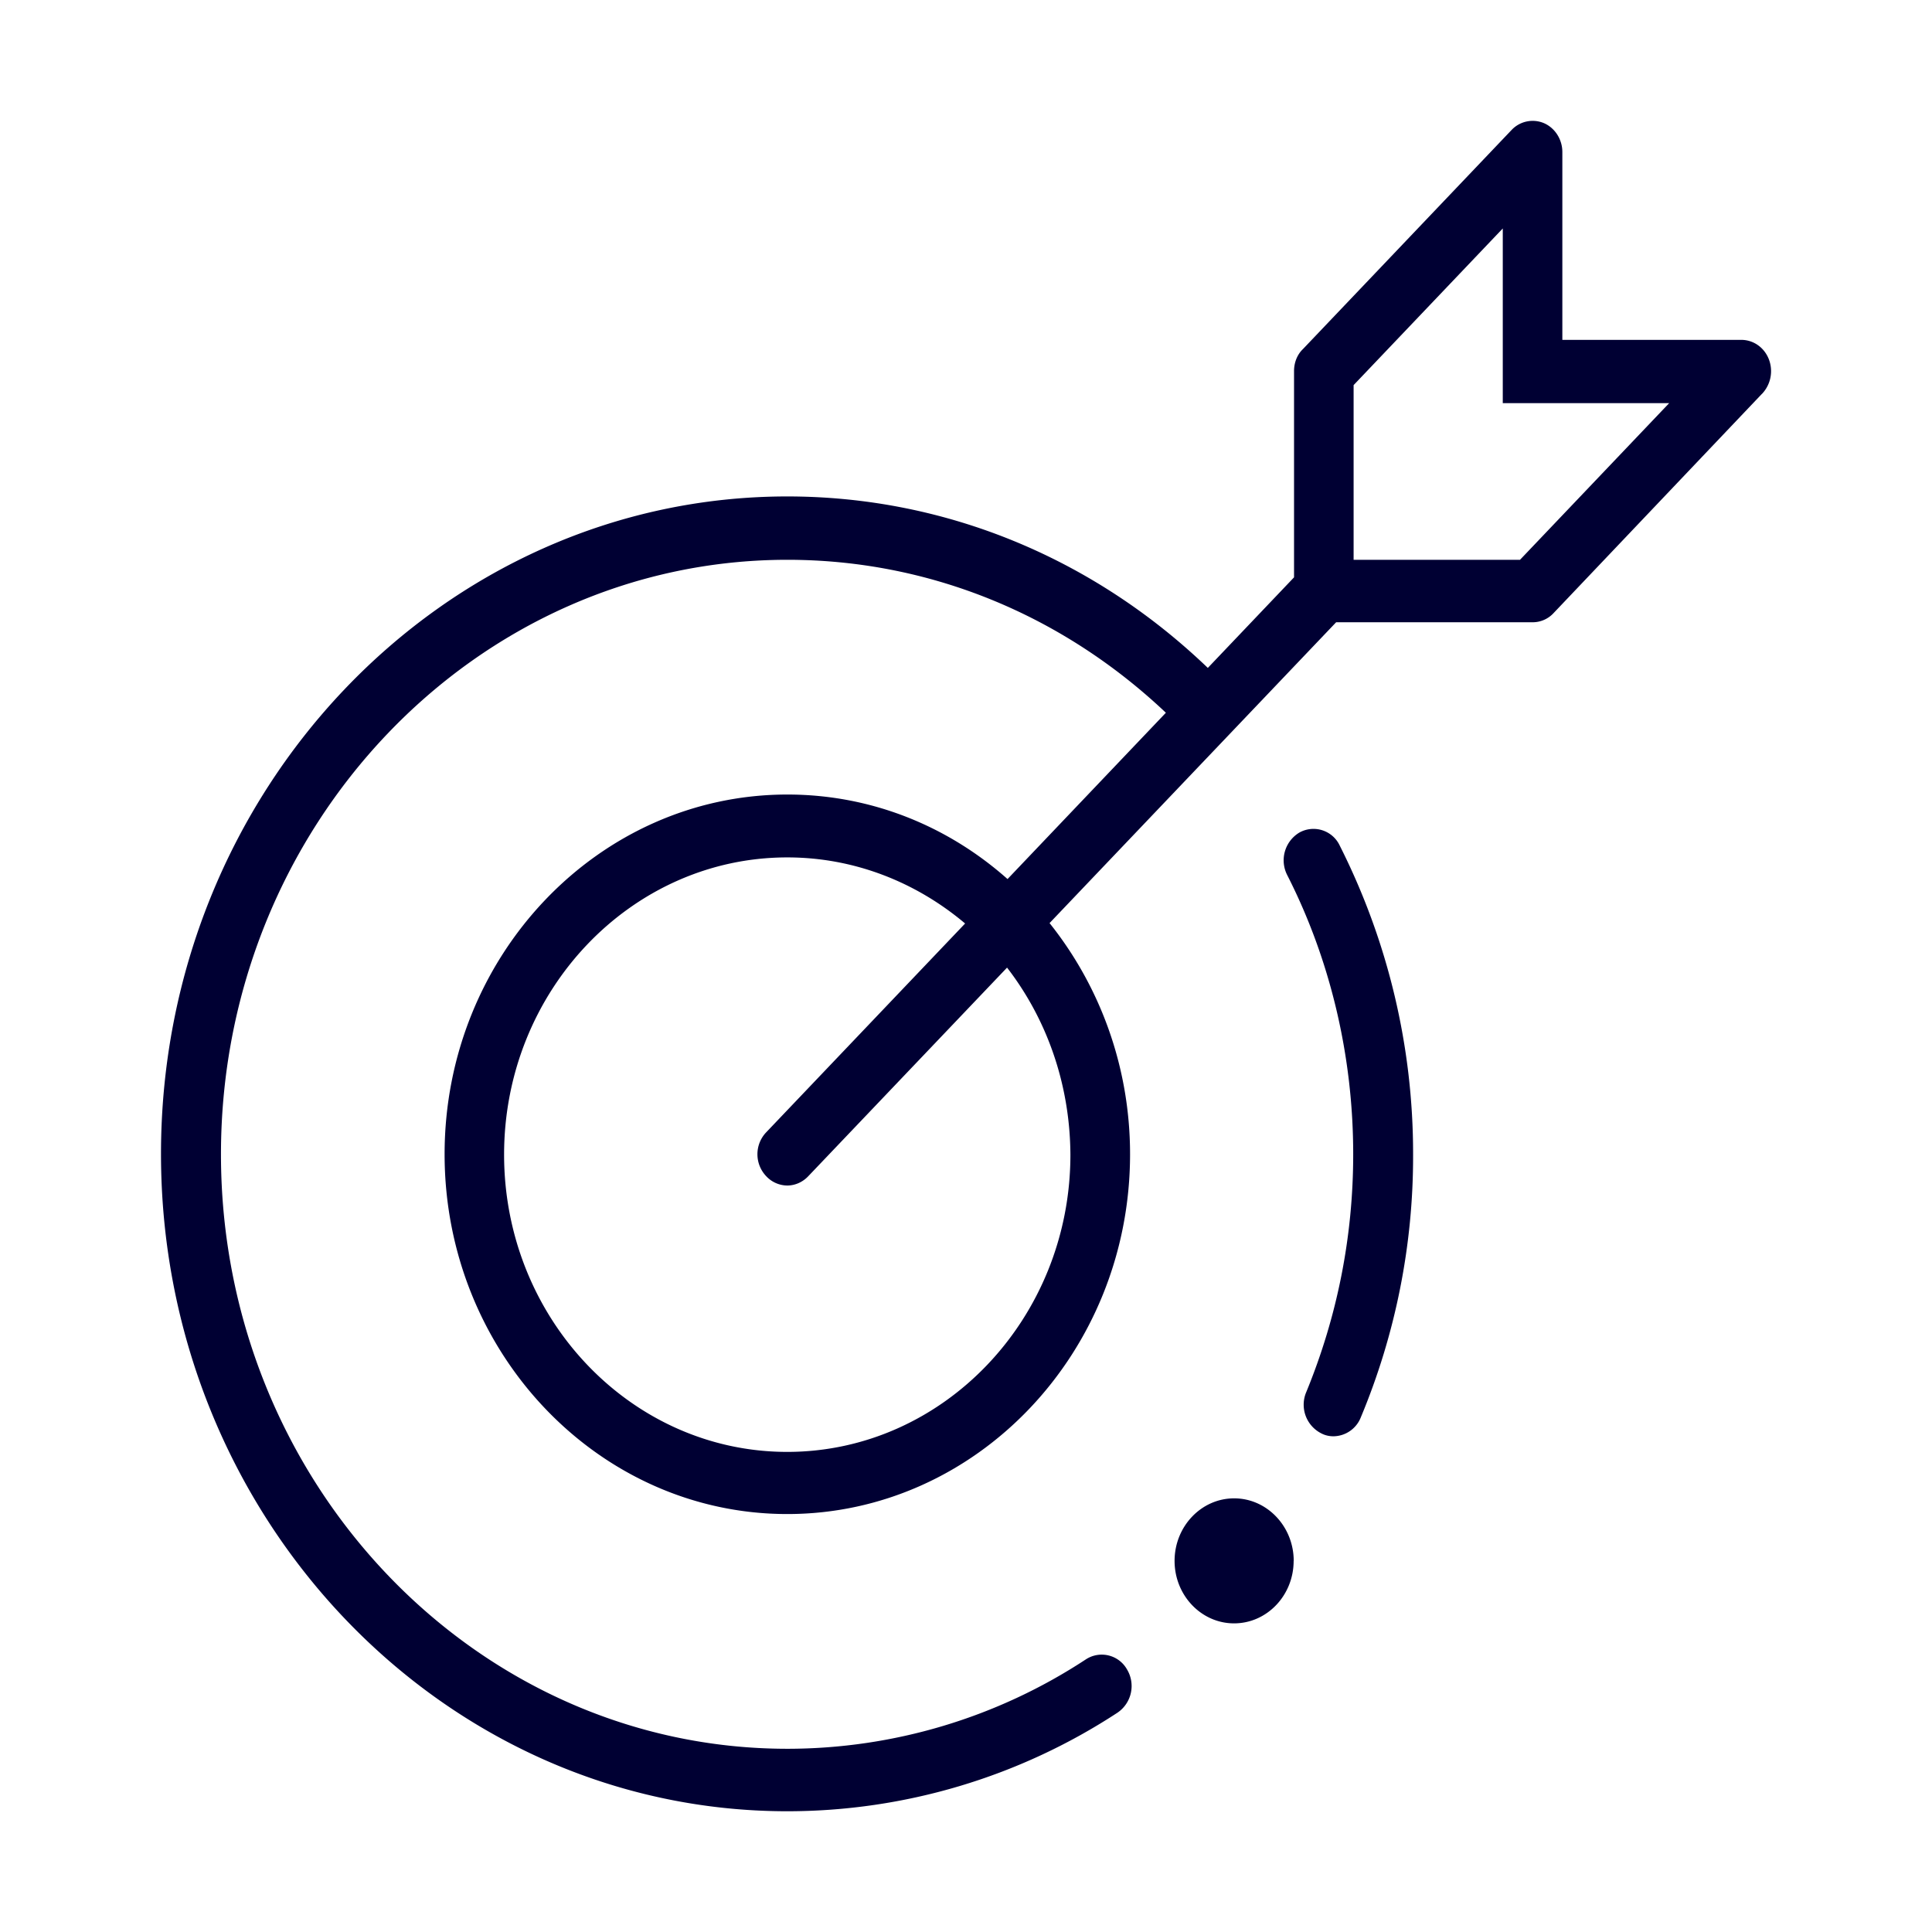<svg width="24" height="24" fill="none" xmlns="http://www.w3.org/2000/svg"><path fill-rule="evenodd" clip-rule="evenodd" d="M21.887 4.893 19.3 7.615a.354.354 0 0 1-.26.115h-2.442l-3.56 3.737c.62.776 1 1.777 1 2.871 0 2.464-1.91 4.47-4.258 4.47-2.346 0-4.257-2.006-4.257-4.47 0-2.463 1.91-4.468 4.258-4.468 1.043 0 1.995.393 2.735 1.05l1.967-2.066c-1.294-1.224-2.948-1.9-4.702-1.9-3.878 0-7.036 3.314-7.036 7.385 0 4.07 3.158 7.385 7.036 7.385a6.757 6.757 0 0 0 3.707-1.11.36.36 0 0 1 .512.124.4.4 0 0 1-.119.538 7.486 7.486 0 0 1-4.1 1.224C5.49 22.5 2 18.837 2 14.334 2 9.83 5.49 6.167 9.78 6.167c1.948 0 3.792.756 5.224 2.13l1.071-1.125V4.61c0-.104.038-.204.11-.273l2.592-2.722a.36.36 0 0 1 .403-.085c.138.06.228.204.228.358v2.334h2.223c.152 0 .285.095.342.24a.41.41 0 0 1-.086.432ZM16.07 19.39c0 .428-.331.776-.74.776-.407 0-.739-.348-.739-.776 0-.428.332-.777.74-.777s.74.349.74.777Zm-6.03-4.778 2.47-2.592c.488.632.782 1.438.787 2.324 0 2.035-1.579 3.692-3.518 3.692-1.938 0-3.517-1.657-3.517-3.693 0-2.035 1.579-3.692 3.518-3.692.834 0 1.602.309 2.209.821l-2.47 2.593a.395.395 0 0 0 0 .547.361.361 0 0 0 .26.115c.095 0 .19-.04.261-.115Zm10.695-9.604h-2.067v-2.17l-1.853 1.946v2.17h2.067l1.853-1.946ZM15.99 10.87a.402.402 0 0 1 .152-.528.36.36 0 0 1 .502.165 8.487 8.487 0 0 1 .91 3.837 8.41 8.41 0 0 1-.65 3.264.37.37 0 0 1-.34.234c-.048 0-.1-.01-.148-.035a.399.399 0 0 1-.19-.512c.385-.936.584-1.931.584-2.957 0-1.209-.28-2.408-.82-3.468Z" fill="#003"/></svg>